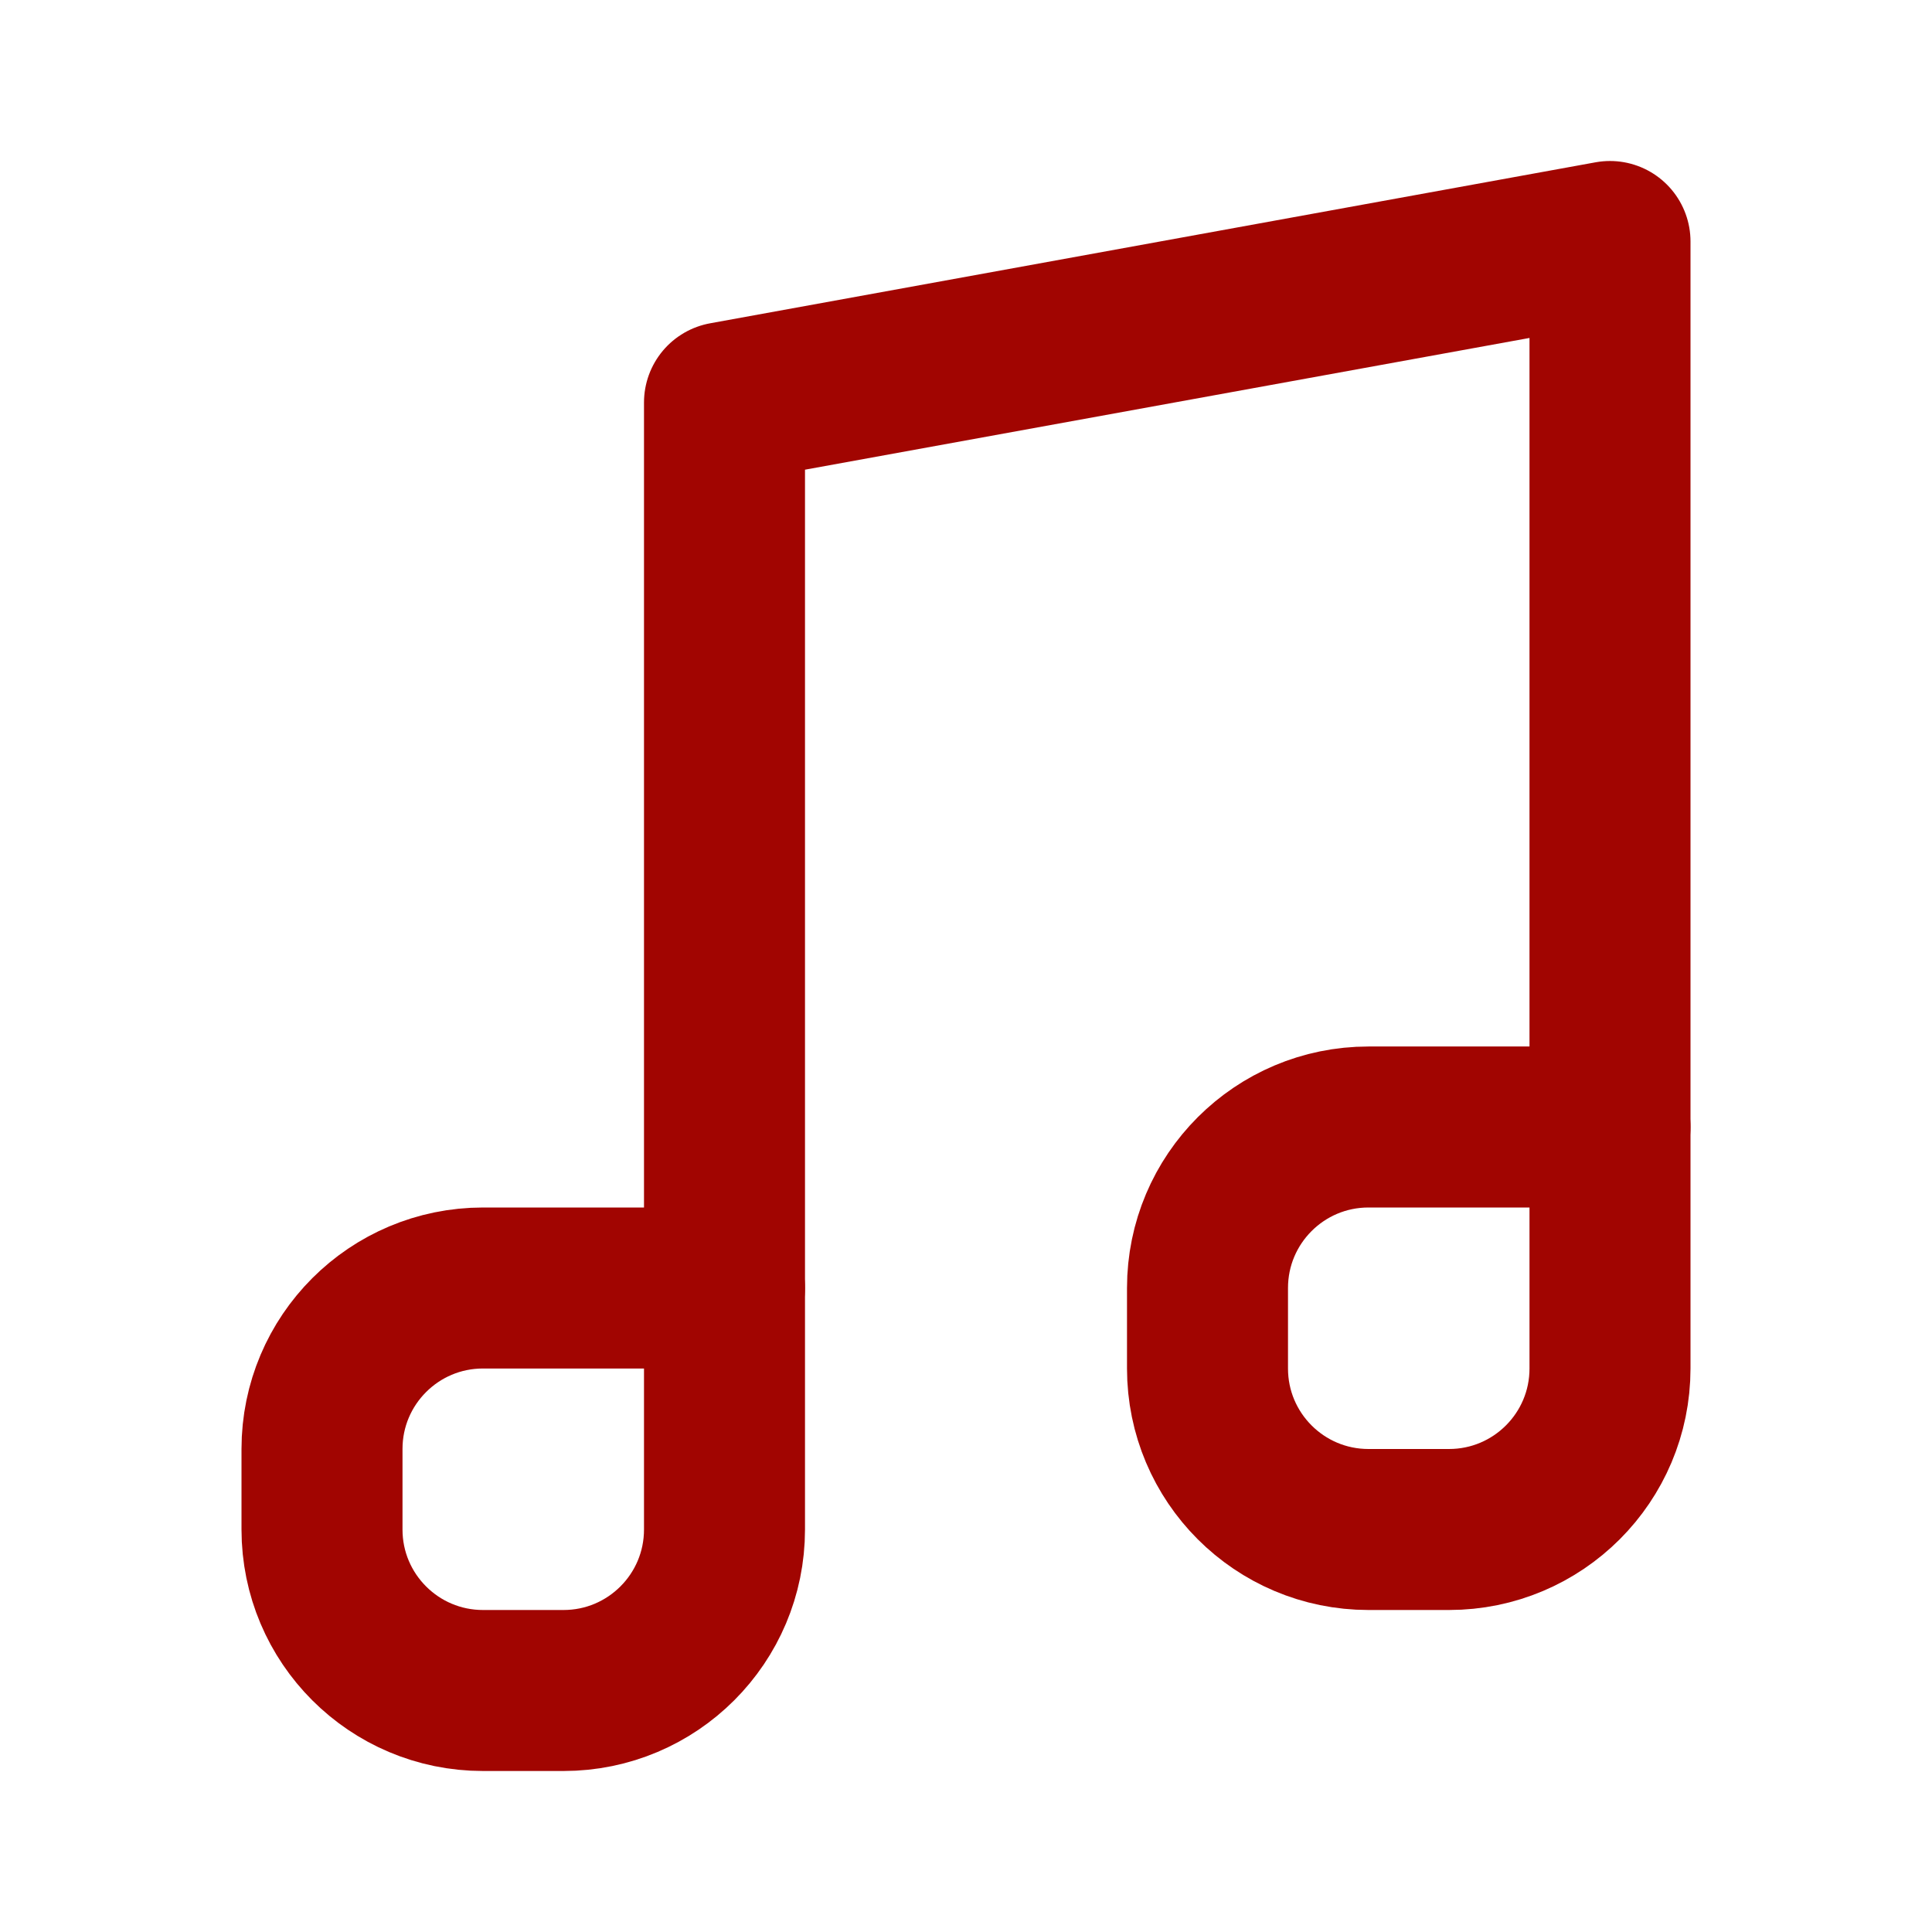<svg width="36" height="36" viewBox="0 0 36 36" fill="none" xmlns="http://www.w3.org/2000/svg">
<path d="M30 21V4.5L13.5 7.5V24" stroke="#A10501" stroke-width="3" stroke-linecap="round" stroke-linejoin="round"/>
<path d="M25.5 28.5H27C28.657 28.5 30 27.157 30 25.5V21H25.5C23.843 21 22.5 22.343 22.5 24V25.5C22.5 27.157 23.843 28.5 25.5 28.5Z" stroke="#A10501" stroke-width="3" stroke-linecap="round" stroke-linejoin="round"/>
<path d="M9 31.5H10.5C12.157 31.5 13.5 30.157 13.5 28.5V24H9C7.343 24 6 25.343 6 27V28.5C6 30.157 7.343 31.5 9 31.5Z" stroke="#A10501" stroke-width="3" stroke-linecap="round" stroke-linejoin="round"/>
</svg>

